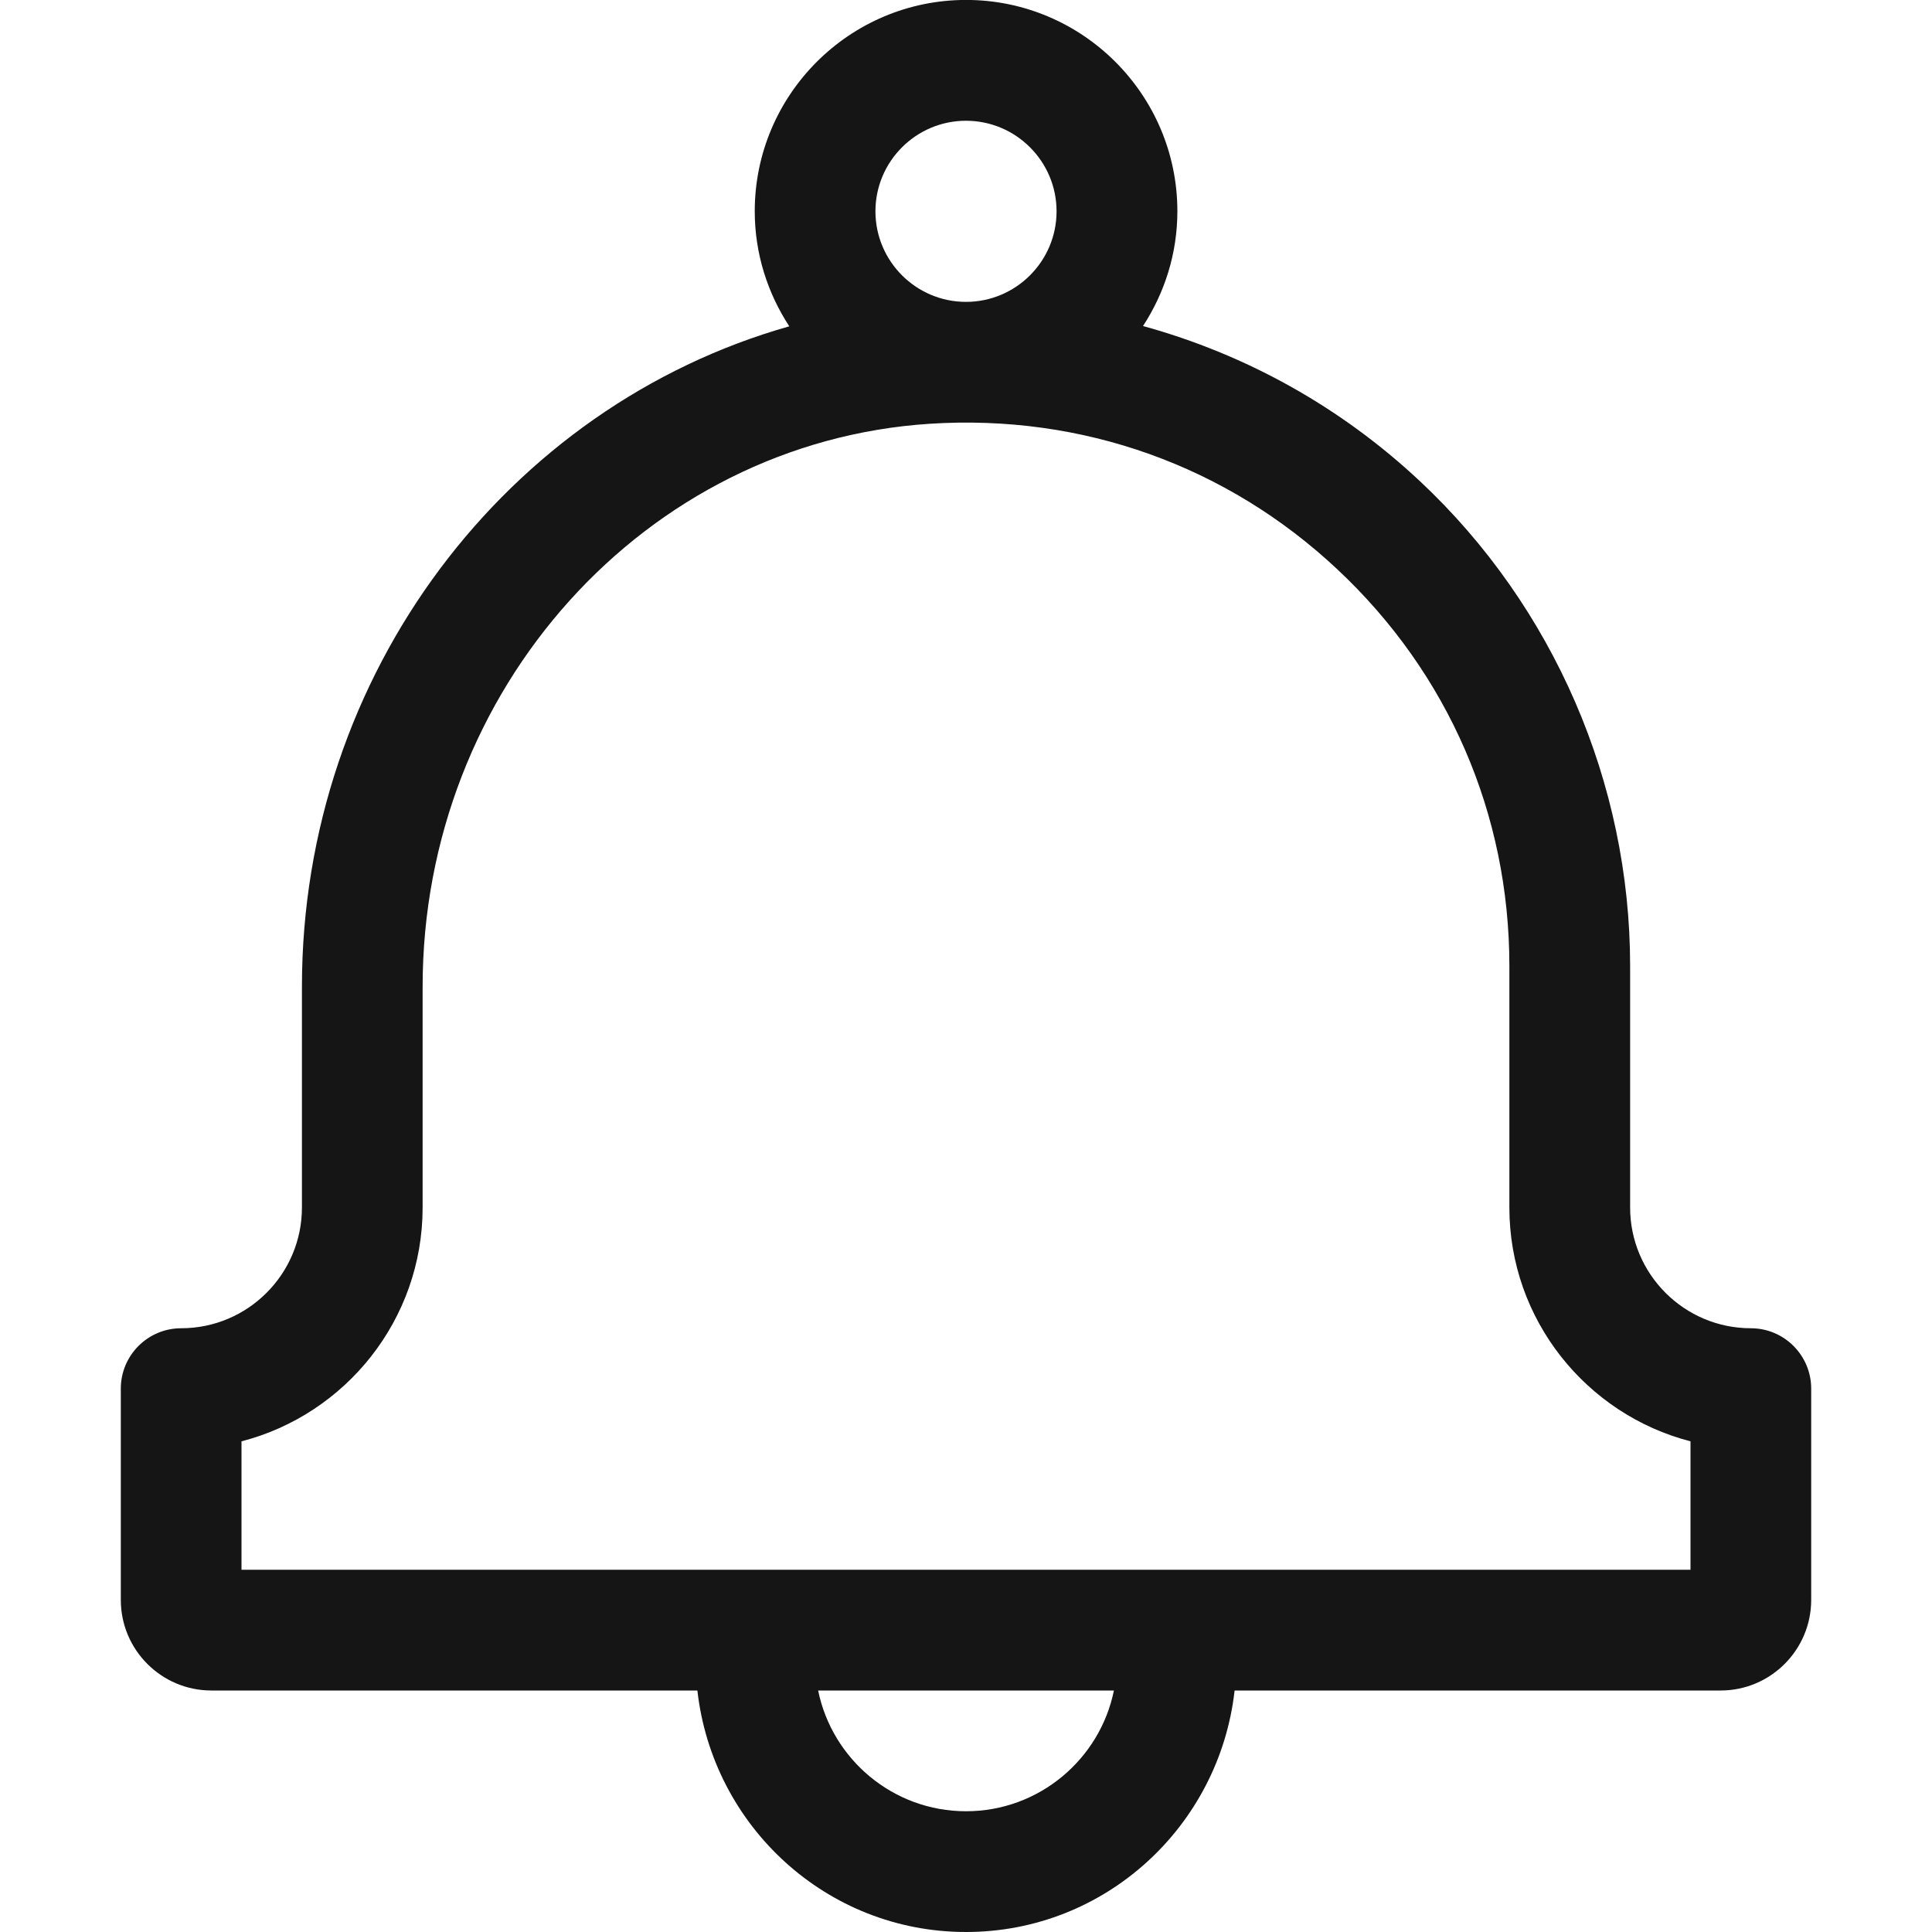 <?xml version="1.0" encoding="UTF-8"?><svg xmlns="http://www.w3.org/2000/svg" viewBox="0 0 32 32"><defs><style>.uuid-9de020d5-0bd3-45f3-936d-5d6f7e211fdb{fill:none;}.uuid-9de020d5-0bd3-45f3-936d-5d6f7e211fdb,.uuid-b9556b69-0b13-4243-83f6-461896cdadc8{stroke-width:0px;}.uuid-b9556b69-0b13-4243-83f6-461896cdadc8{fill:#151515;}</style></defs><g id="uuid-b88ecb67-8266-43cb-999a-30efa05f3b51"><rect class="uuid-9de020d5-0bd3-45f3-936d-5d6f7e211fdb" x="0" width="32" height="32"/></g><g id="uuid-053f6788-e33a-4142-abf4-826a5ede1506"><path class="uuid-b9556b69-0b13-4243-83f6-461896cdadc8" d="M29,22c-1.103,0-2-.897-2-2v-4c0-3.029-1.268-5.955-3.478-8.027-1.325-1.242-2.896-2.106-4.59-2.573.357-.548.569-1.199.569-1.901,0-1.93-1.57-3.5-3.5-3.5s-3.5,1.57-3.5,3.5c0,.703.213,1.356.572,1.906-4.667,1.321-8.072,5.748-8.072,10.937v3.658c0,1.103-.897,2-2,2-.552,0-1,.448-1,1v3.5c0,.827.673,1.5,1.5,1.5h8.05c.252,2.244,2.139,4,4.449,4s4.197-1.756,4.449-4h8.05c.827,0,1.5-.673,1.5-1.5v-3.5c0-.552-.448-1-1-1ZM16,2c.827,0,1.5.673,1.5,1.5s-.673,1.5-1.5,1.5-1.5-.673-1.5-1.5.673-1.5,1.5-1.5ZM16,30c-1.207,0-2.217-.86-2.449-2h4.899c-.232,1.14-1.242,2-2.449,2ZM28,26H4v-2.127c1.723-.445,3-2.013,3-3.873v-3.658c0-4.923,3.689-9.018,8.399-9.323,2.525-.163,4.921.693,6.754,2.413,1.836,1.721,2.847,4.053,2.847,6.568v4c0,1.86,1.277,3.428,3,3.873v2.127Z"/></g></svg>